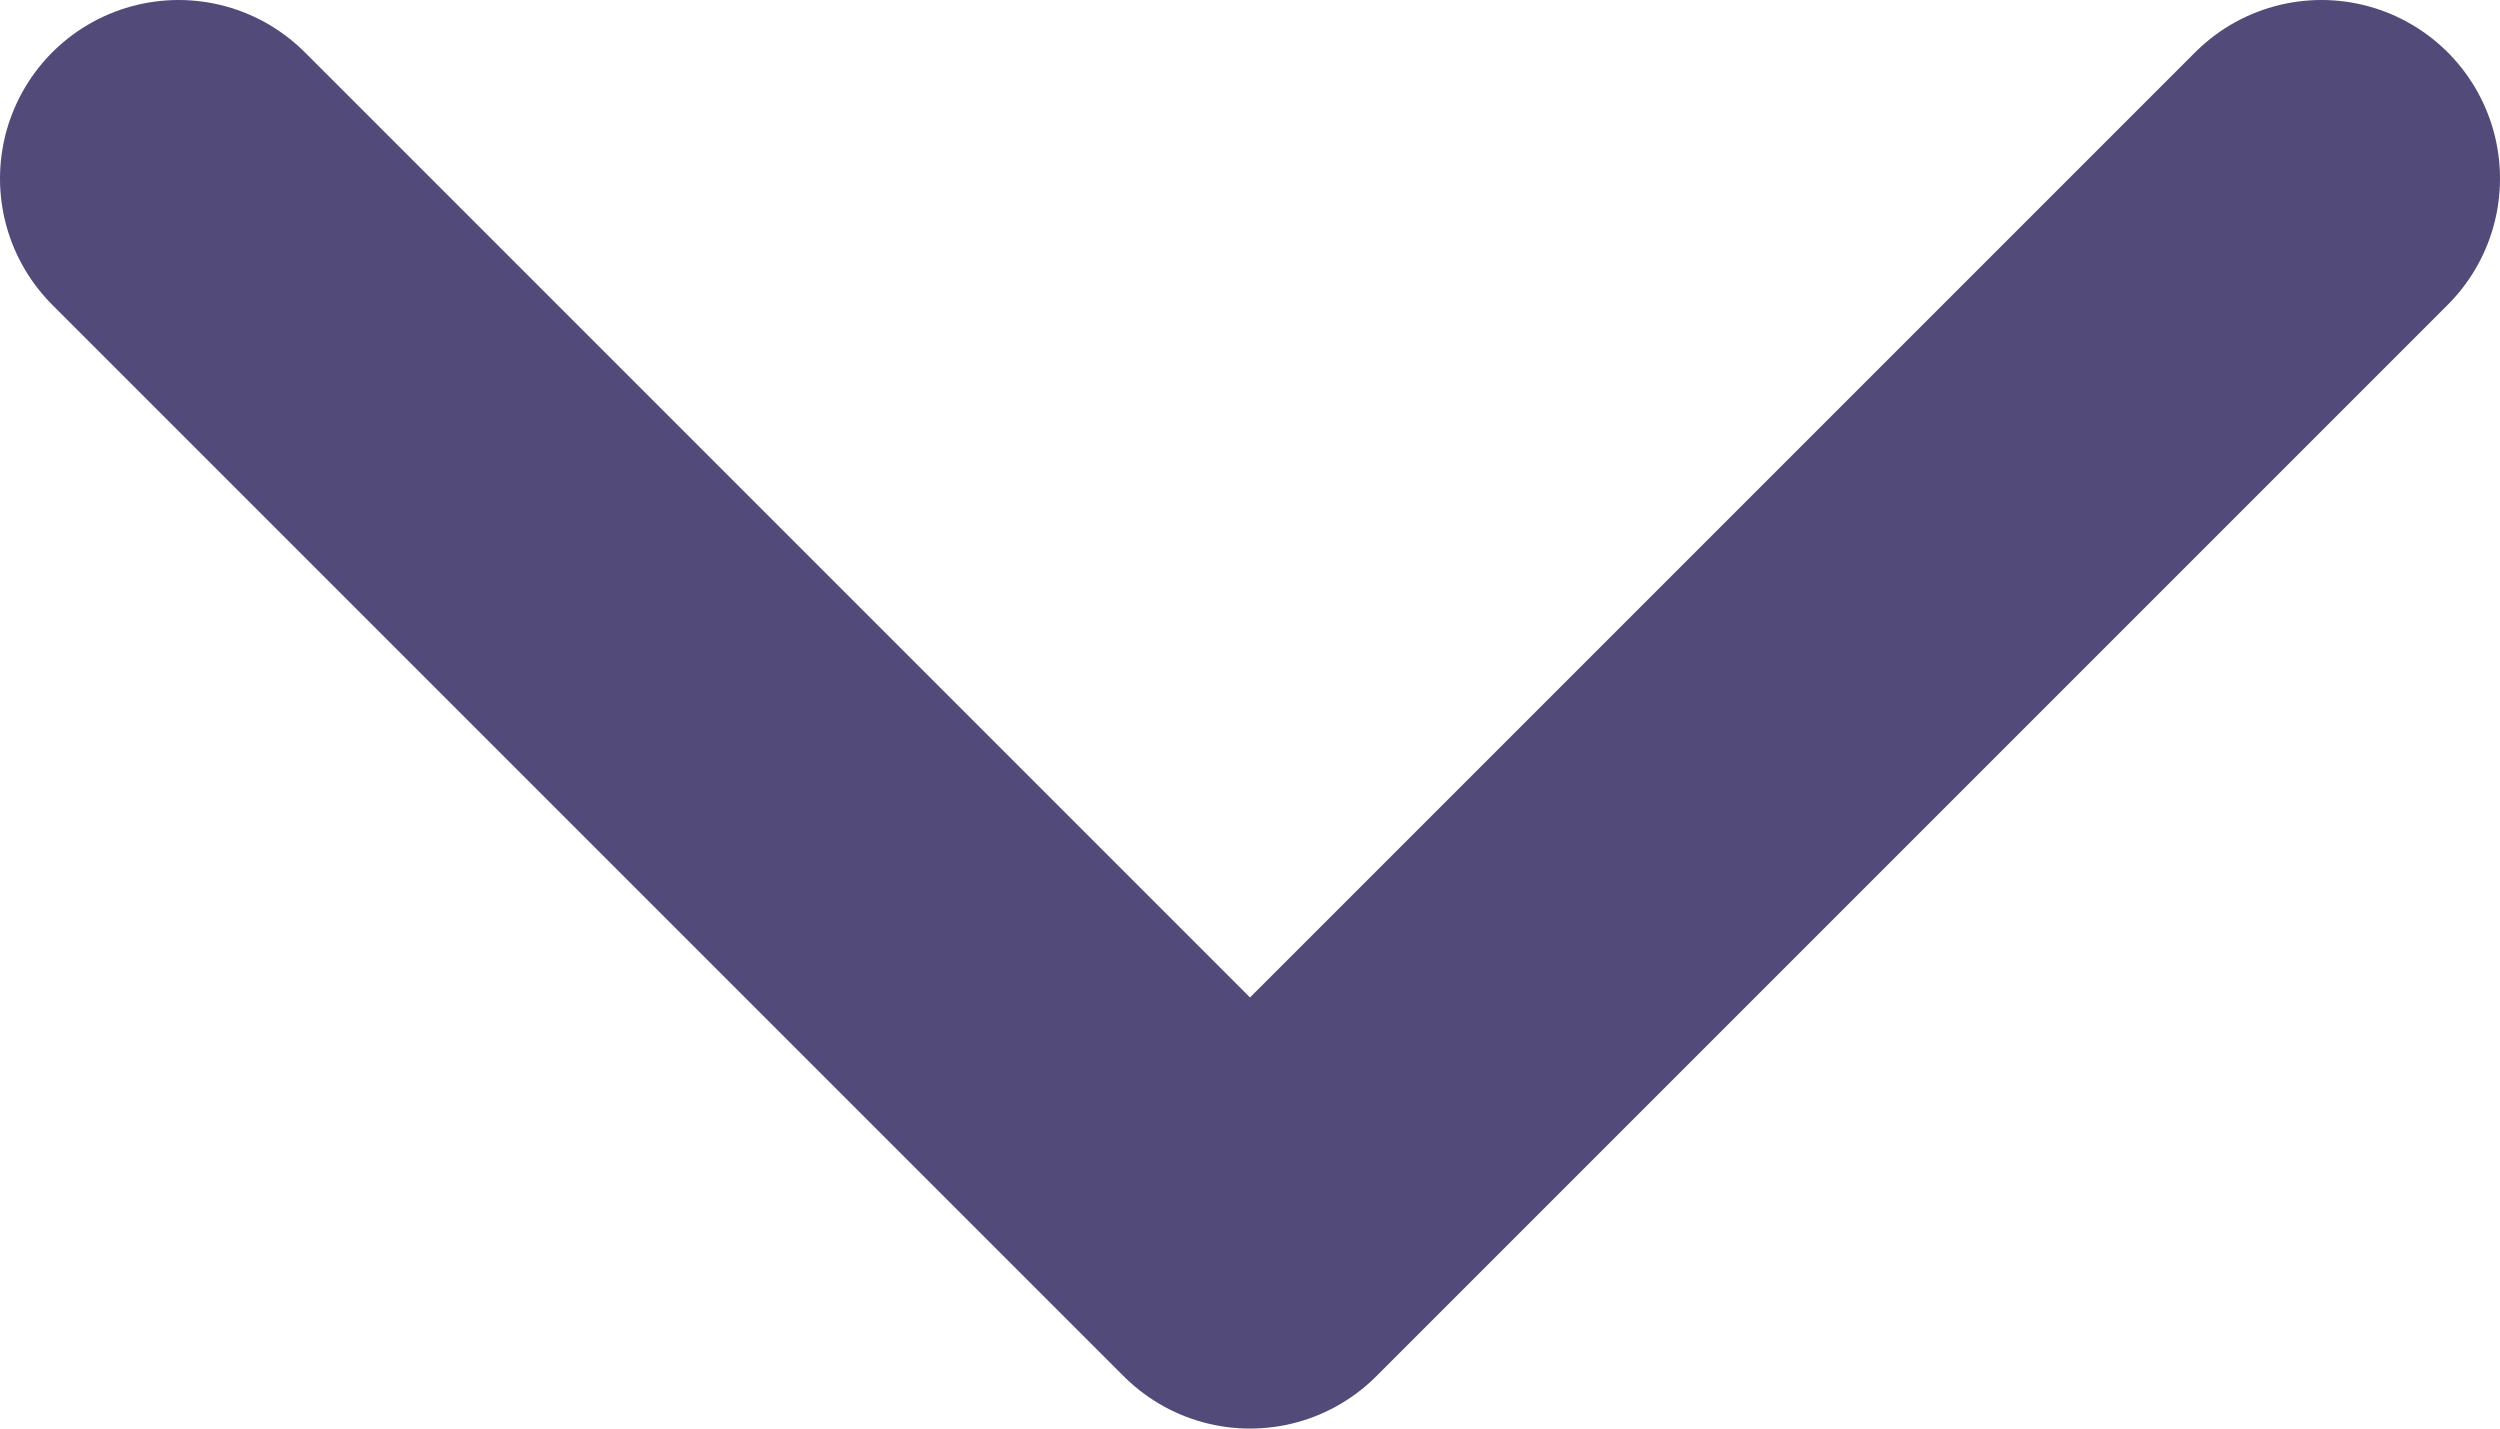 <svg width="14" height="8" viewBox="0 0 14 8" fill="none" xmlns="http://www.w3.org/2000/svg">
<path d="M1 1L7 7L13 1" stroke="#524A79" stroke-width="2" stroke-linecap="round" stroke-linejoin="round"/>
</svg>
